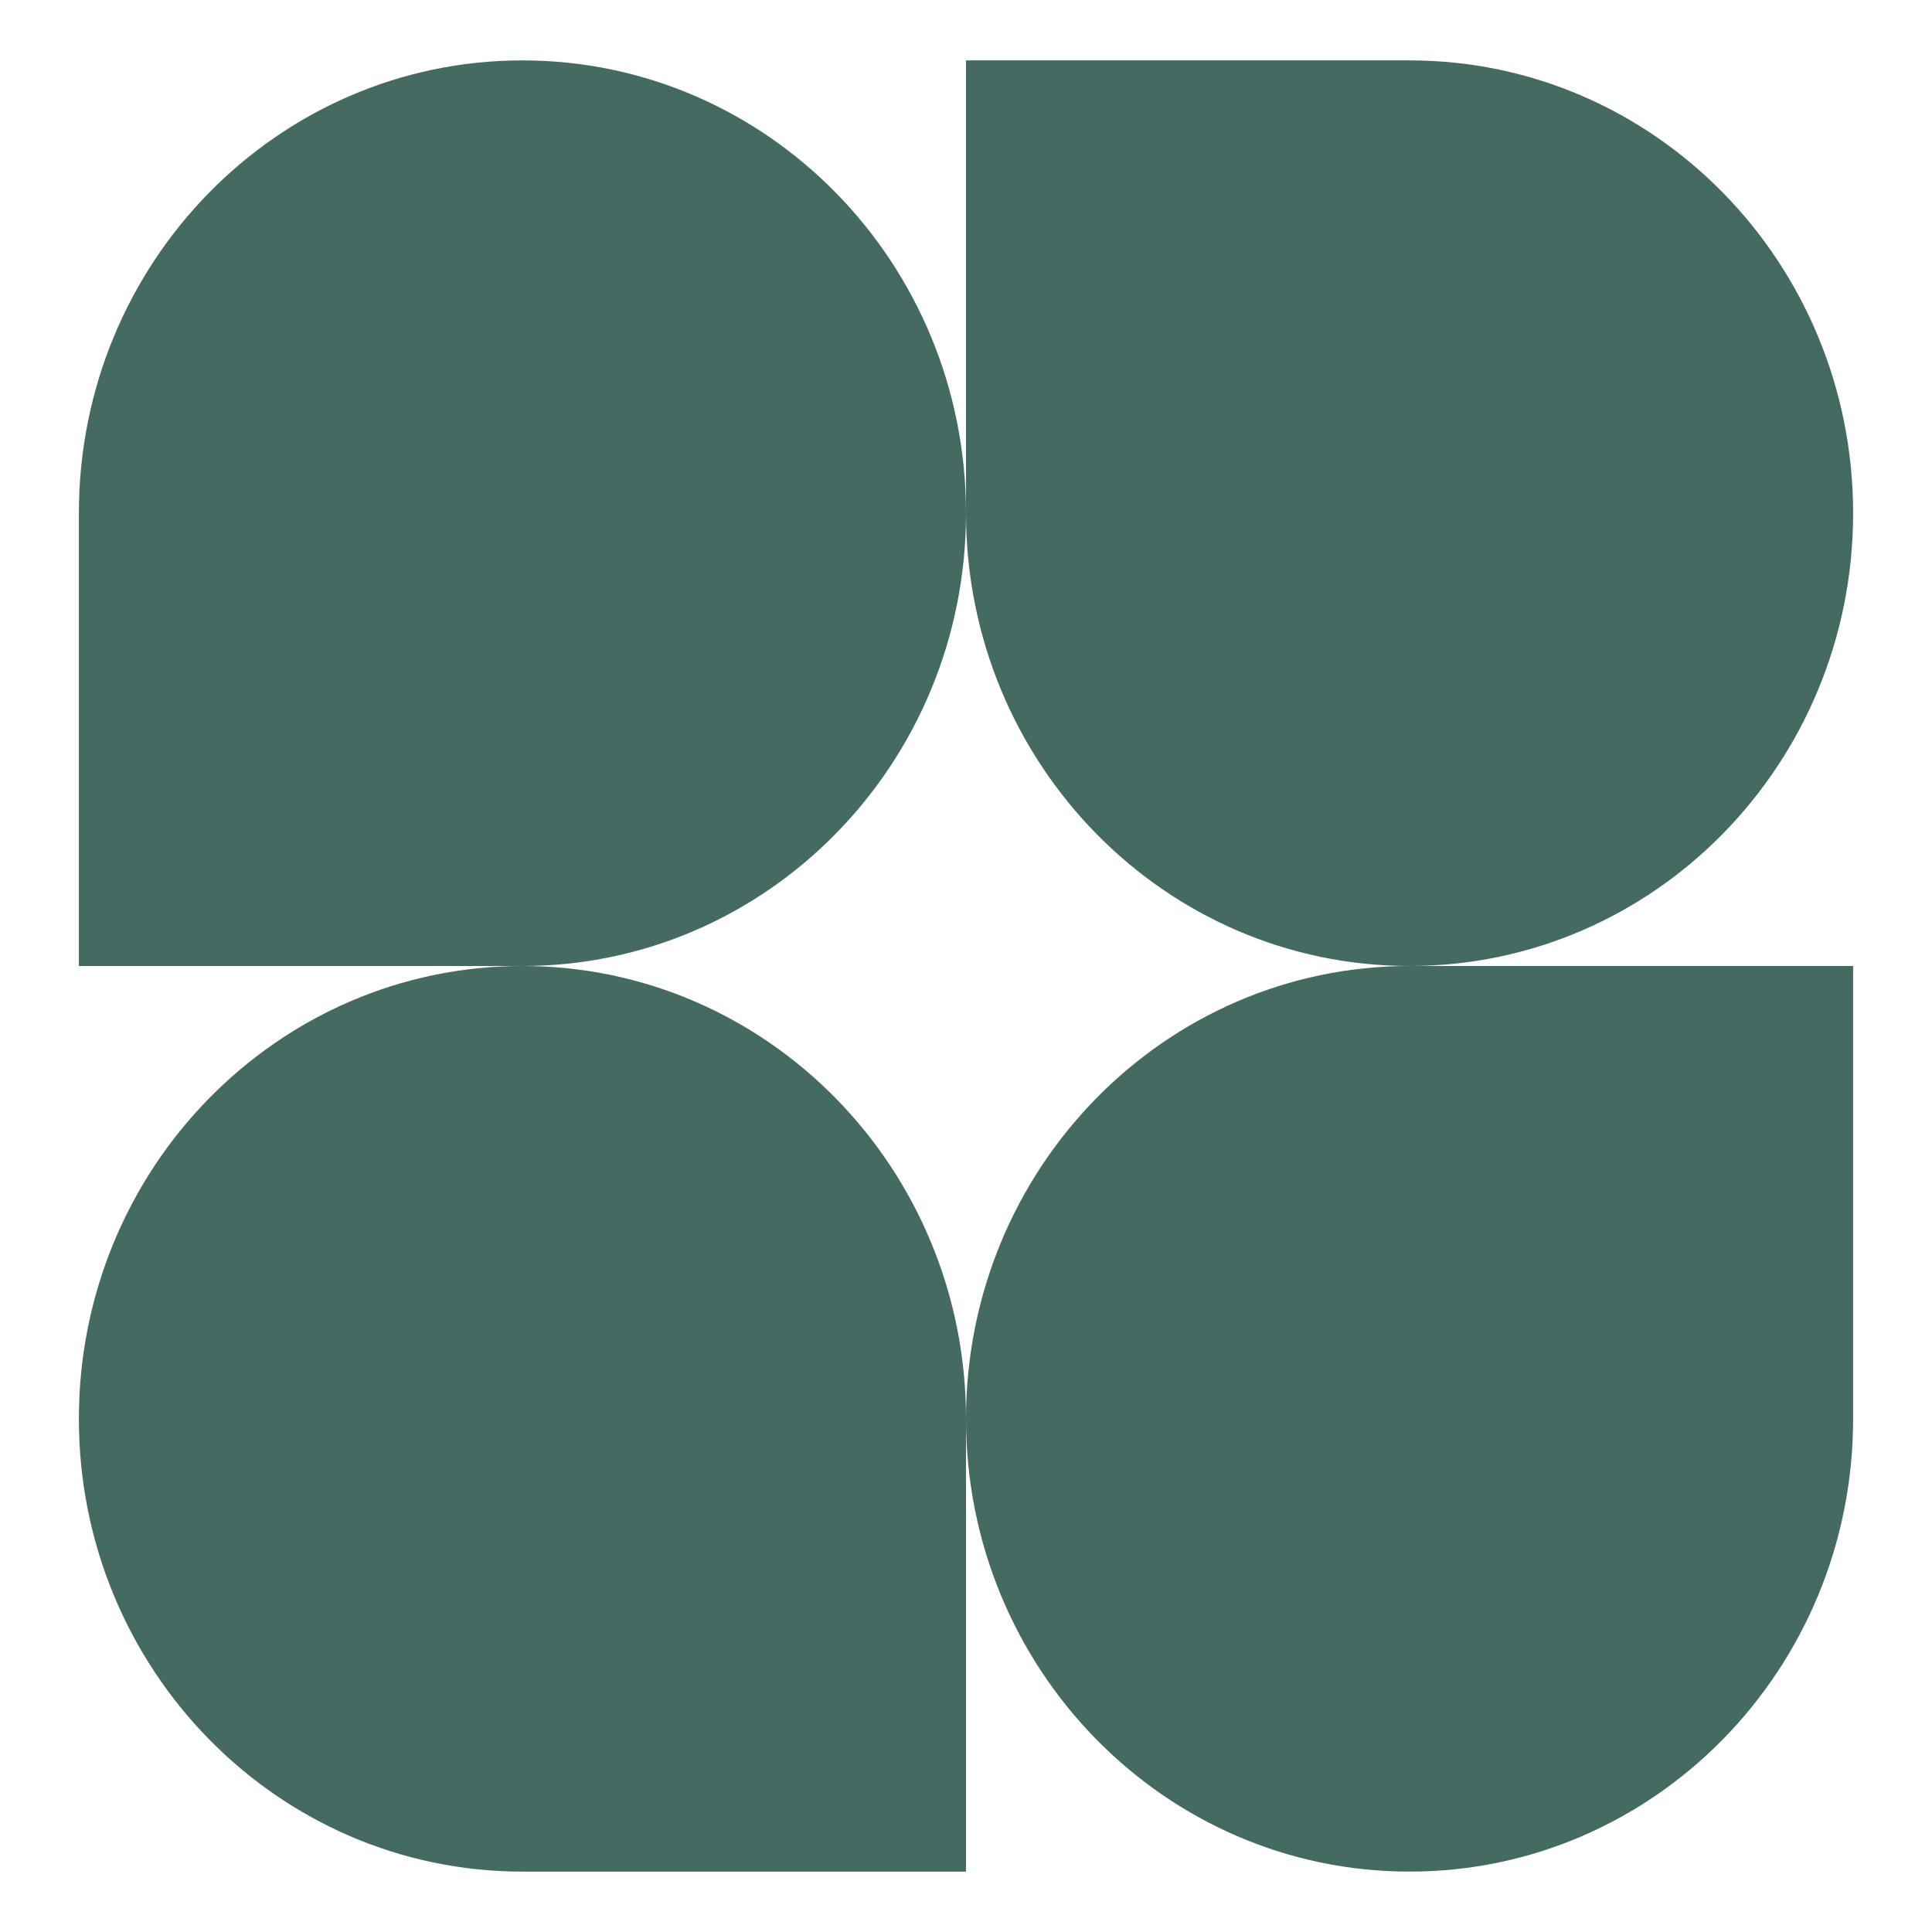 <svg width="35" height="35" viewBox="0 0 35 35" fill="none" xmlns="http://www.w3.org/2000/svg">
<path d="M17.5 9.297C17.5 13.827 13.902 17.5 9.464 17.5H1.429V9.297C1.429 4.766 5.026 1.094 9.464 1.094C13.902 1.094 17.5 4.766 17.5 9.297Z" fill="#446A61"/>
<path d="M17.5 25.703C17.5 21.173 21.098 17.5 25.536 17.5H33.571V25.703C33.571 30.234 29.974 33.906 25.536 33.906C21.098 33.906 17.5 30.234 17.5 25.703Z" fill="#446A61"/>
<path d="M1.429 25.703C1.429 30.234 5.026 33.906 9.464 33.906H17.5V25.703C17.5 21.173 13.902 17.5 9.464 17.5C5.026 17.5 1.429 21.173 1.429 25.703Z" fill="#446A61"/>
<path d="M33.571 9.297C33.571 4.766 29.974 1.094 25.536 1.094H17.5V9.297C17.5 13.827 21.098 17.5 25.536 17.5C29.974 17.5 33.571 13.827 33.571 9.297Z" fill="#446A61"/>
</svg>
